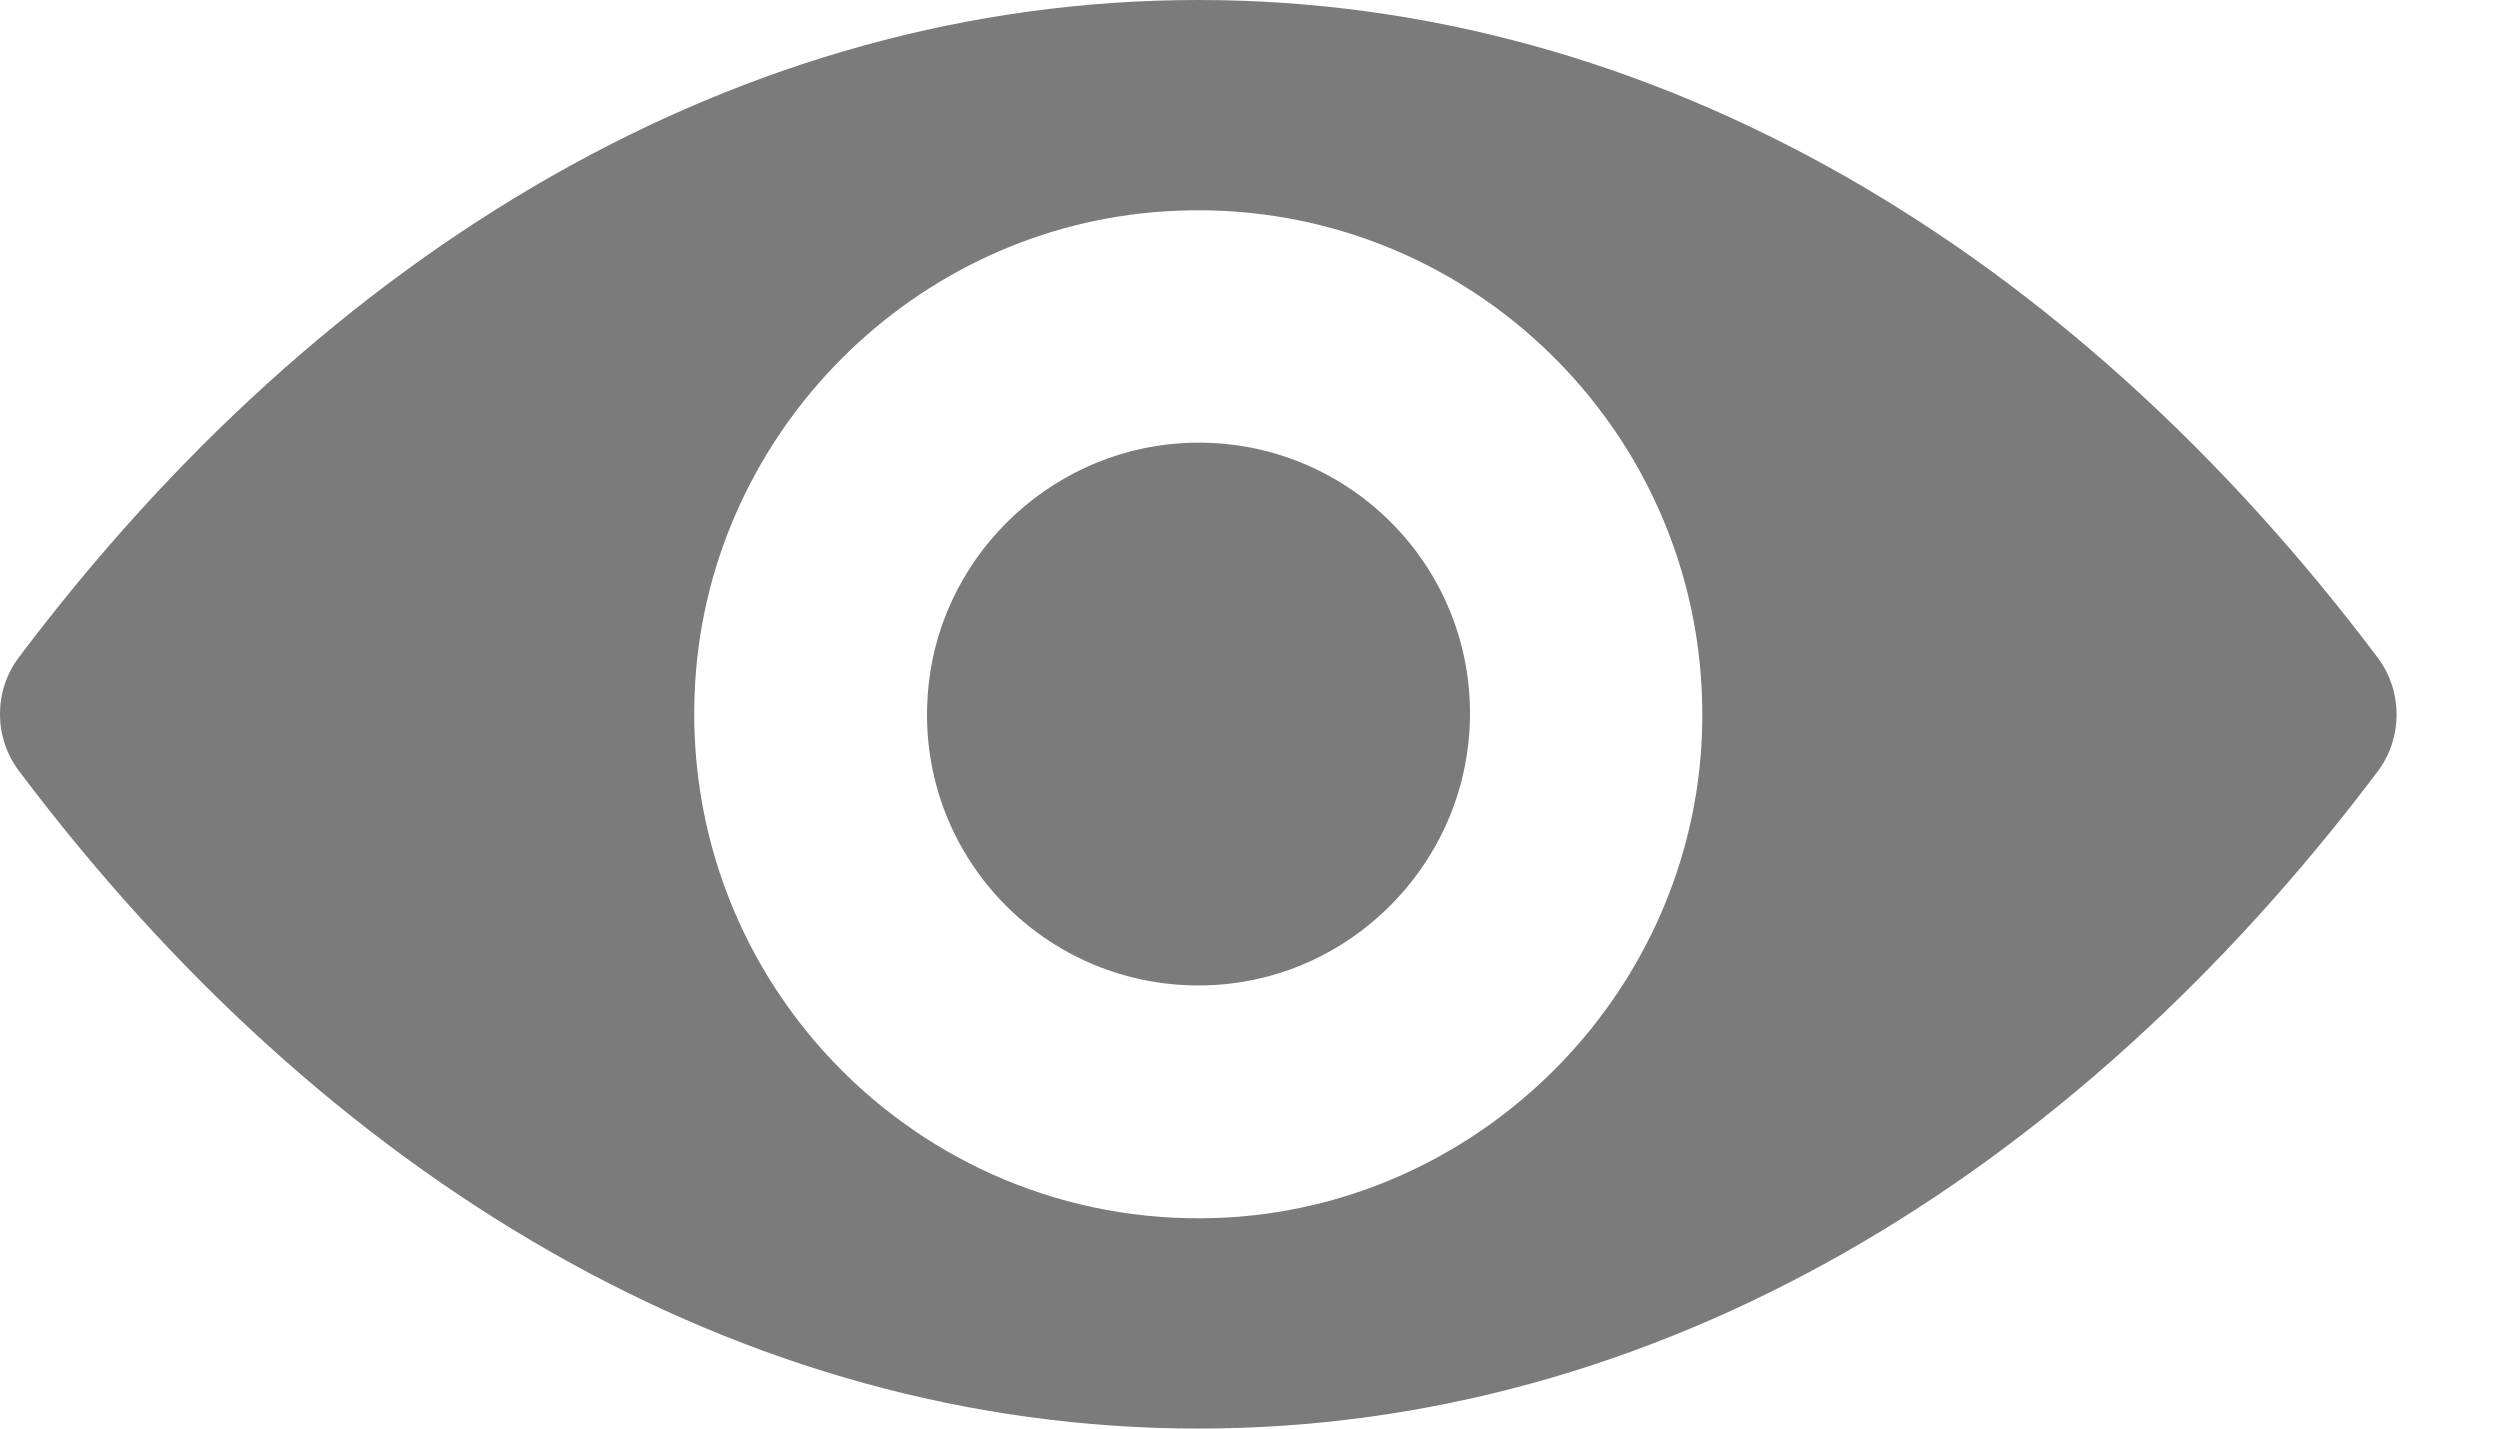 <svg width="21" height="12" viewBox="0 0 21 12" fill="none" xmlns="http://www.w3.org/2000/svg">
<path d="M10.066 0C6.219 0 2.731 2.104 0.158 5.522C-0.053 5.802 -0.053 6.194 0.158 6.474C2.731 9.896 6.219 12 10.066 12C13.912 12 17.4 9.896 19.974 6.478C20.184 6.198 20.184 5.806 19.974 5.526C17.4 2.104 13.912 0 10.066 0ZM10.341 10.225C7.788 10.386 5.68 8.281 5.84 5.724C5.972 3.616 7.681 1.907 9.79 1.775C12.343 1.614 14.451 3.719 14.291 6.276C14.155 8.38 12.446 10.089 10.341 10.225ZM10.214 8.273C8.838 8.36 7.702 7.227 7.792 5.852C7.862 4.715 8.785 3.797 9.921 3.723C11.297 3.636 12.433 4.769 12.343 6.144C12.269 7.285 11.346 8.203 10.214 8.273Z" fill="#7B7B7B"/>
</svg>
